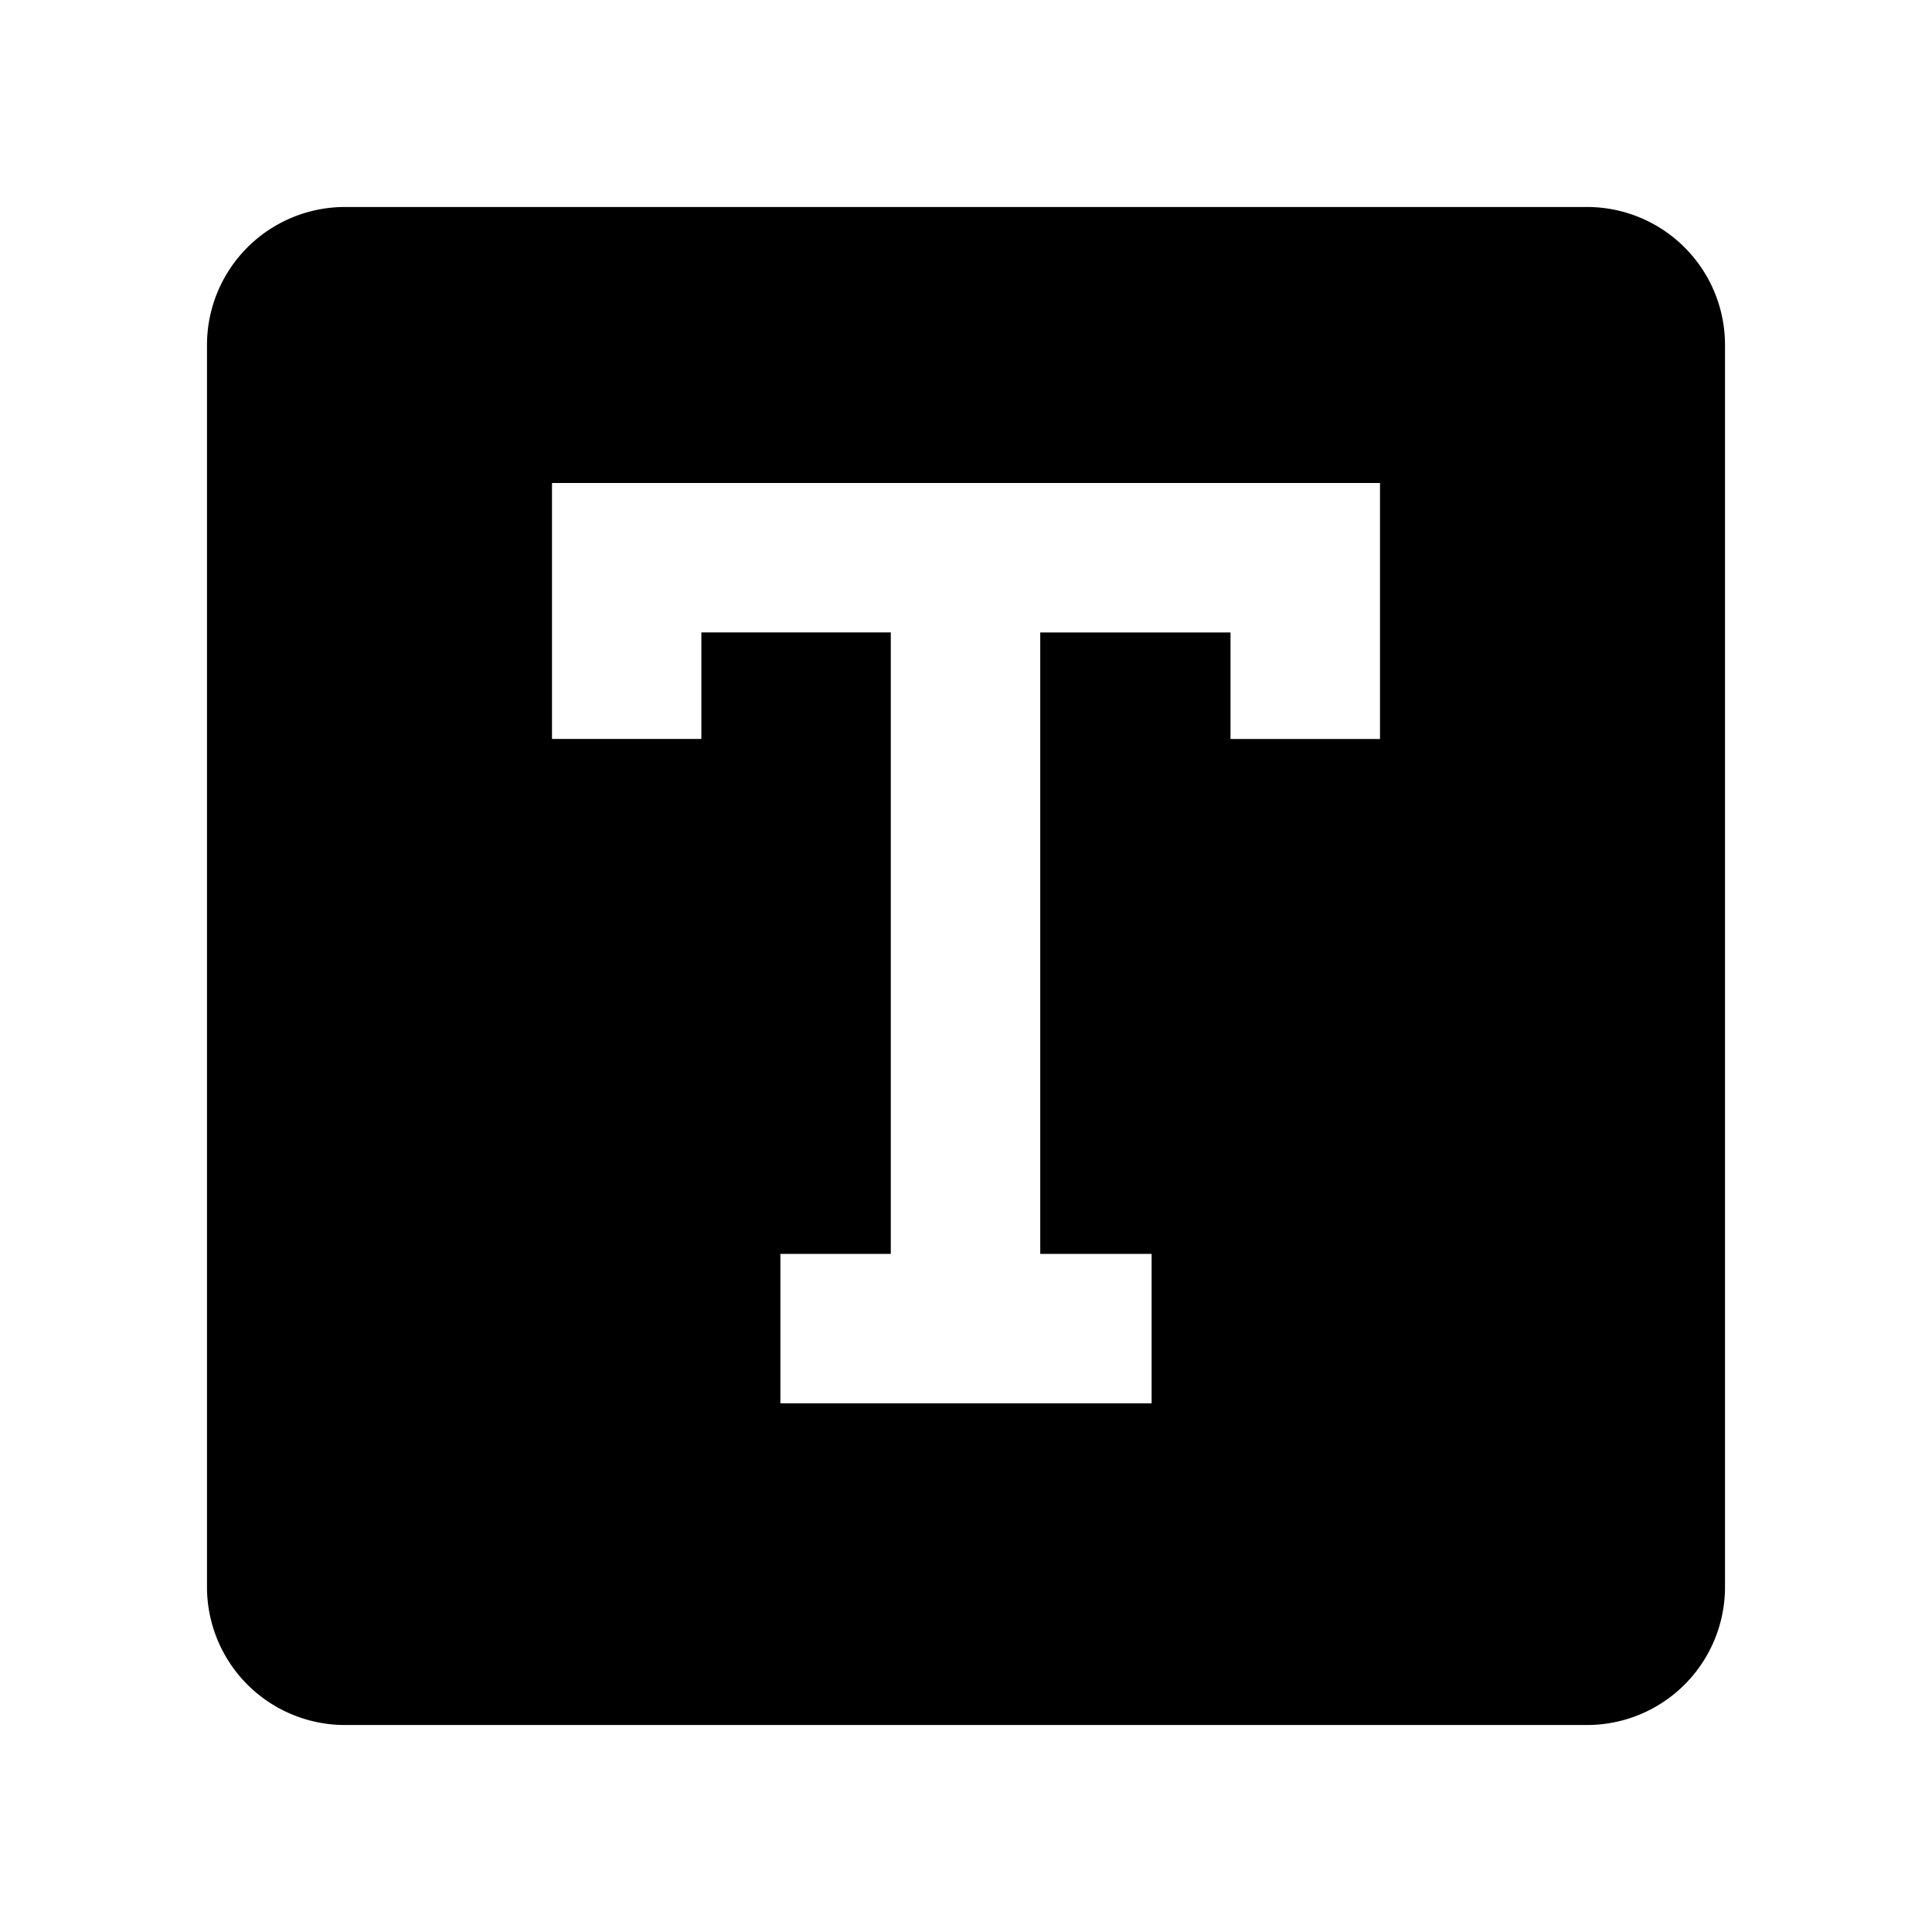 <svg viewBox="0 0 1024 1024" focusable="false"><path d="M182.86 109.71a73.14 73.14 0 00-73.15 73.15v658.28a73.14 73.14 0 0073.15 73.15h658.28a73.14 73.14 0 0073.15-73.15V182.86a73.14 73.14 0 00-73.15-73.15H182.86zM292.57 256h438.86v135.68H652.2v-56.47H551.35v329.37h59.03v79.21H413.62v-79.21h58.52V335.2h-100.4v56.47h-79.17V256z" /></svg>